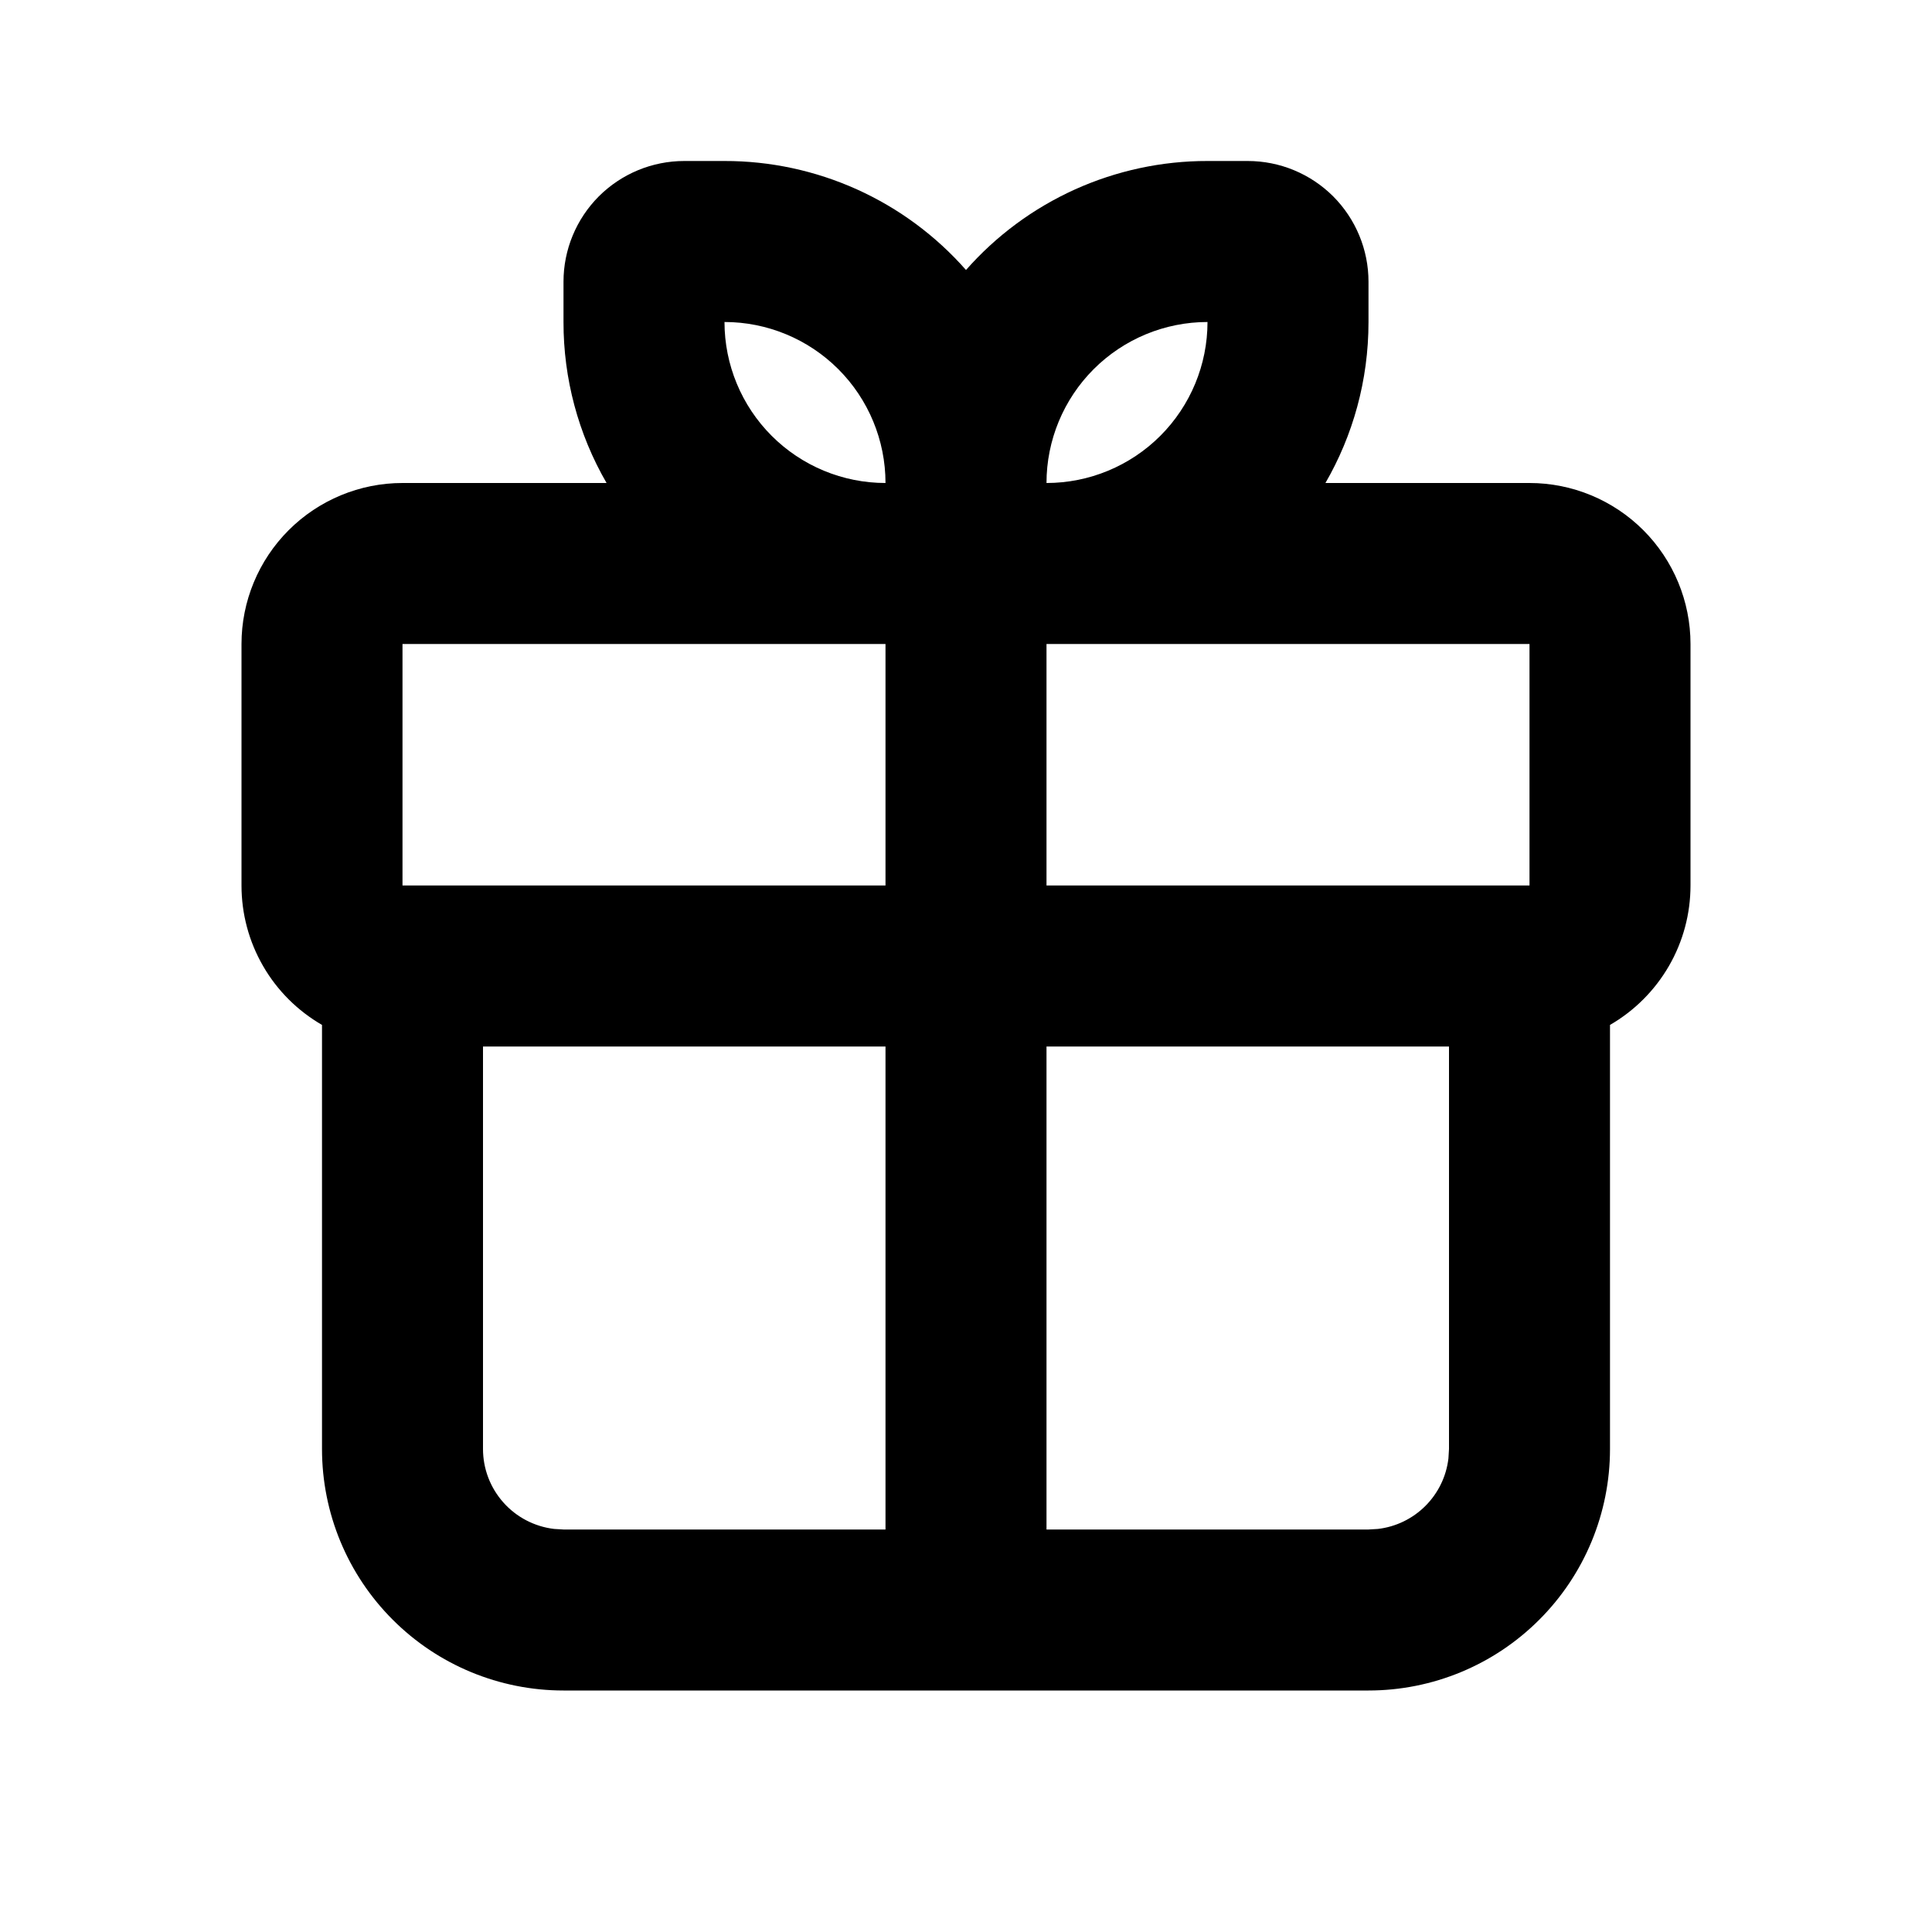 <svg width="24" height="24" viewBox="0 0 24 24" fill="none" xmlns="http://www.w3.org/2000/svg">
<g clip-path="url(#clip0_102_15)">
<path fill-rule="evenodd" clip-rule="evenodd" d="M9 2C9.568 1.999 10.129 2.12 10.646 2.353C11.164 2.587 11.625 2.928 12 3.354C12.375 2.928 12.836 2.587 13.354 2.353C13.871 2.12 14.432 1.999 15 2H15.5C15.898 2 16.279 2.158 16.561 2.439C16.842 2.721 17 3.102 17 3.5V4C17 4.729 16.805 5.412 16.465 6H19C19.53 6 20.039 6.211 20.414 6.586C20.789 6.961 21 7.47 21 8V11C21 11.351 20.908 11.696 20.732 12C20.556 12.304 20.304 12.556 20 12.732V18C20 18.796 19.684 19.559 19.121 20.121C18.559 20.684 17.796 21 17 21H7C6.204 21 5.441 20.684 4.879 20.121C4.316 19.559 4 18.796 4 18V12.732C3.696 12.556 3.443 12.304 3.268 12C3.092 11.696 3 11.351 3 11V8C3 7.47 3.211 6.961 3.586 6.586C3.961 6.211 4.47 6 5 6H7.535C7.183 5.392 6.999 4.702 7 4V3.5C7 3.102 7.158 2.721 7.439 2.439C7.721 2.158 8.102 2 8.5 2H9ZM18 13H13V19H17L17.117 18.993C17.34 18.967 17.548 18.866 17.707 18.707C17.866 18.548 17.967 18.34 17.993 18.117L18 18V13ZM11 13H6V18C6 18.245 6.09 18.481 6.253 18.664C6.415 18.847 6.64 18.964 6.883 18.993L7 19H11V13ZM19 8H13V11H19V8ZM11 8H5V11H11V8ZM9 4C9 4.53 9.211 5.039 9.586 5.414C9.961 5.789 10.47 6 11 6C11 5.47 10.789 4.961 10.414 4.586C10.039 4.211 9.53 4 9 4ZM15 4C14.47 4 13.961 4.211 13.586 4.586C13.211 4.961 13 5.47 13 6C13.53 6 14.039 5.789 14.414 5.414C14.789 5.039 15 4.53 15 4Z" fill="black"/>
</g>
<defs>
<clipPath id="clip0_102_15">
<rect width="24" height="24" fill="white"/>
</clipPath>
</defs>
</svg>
